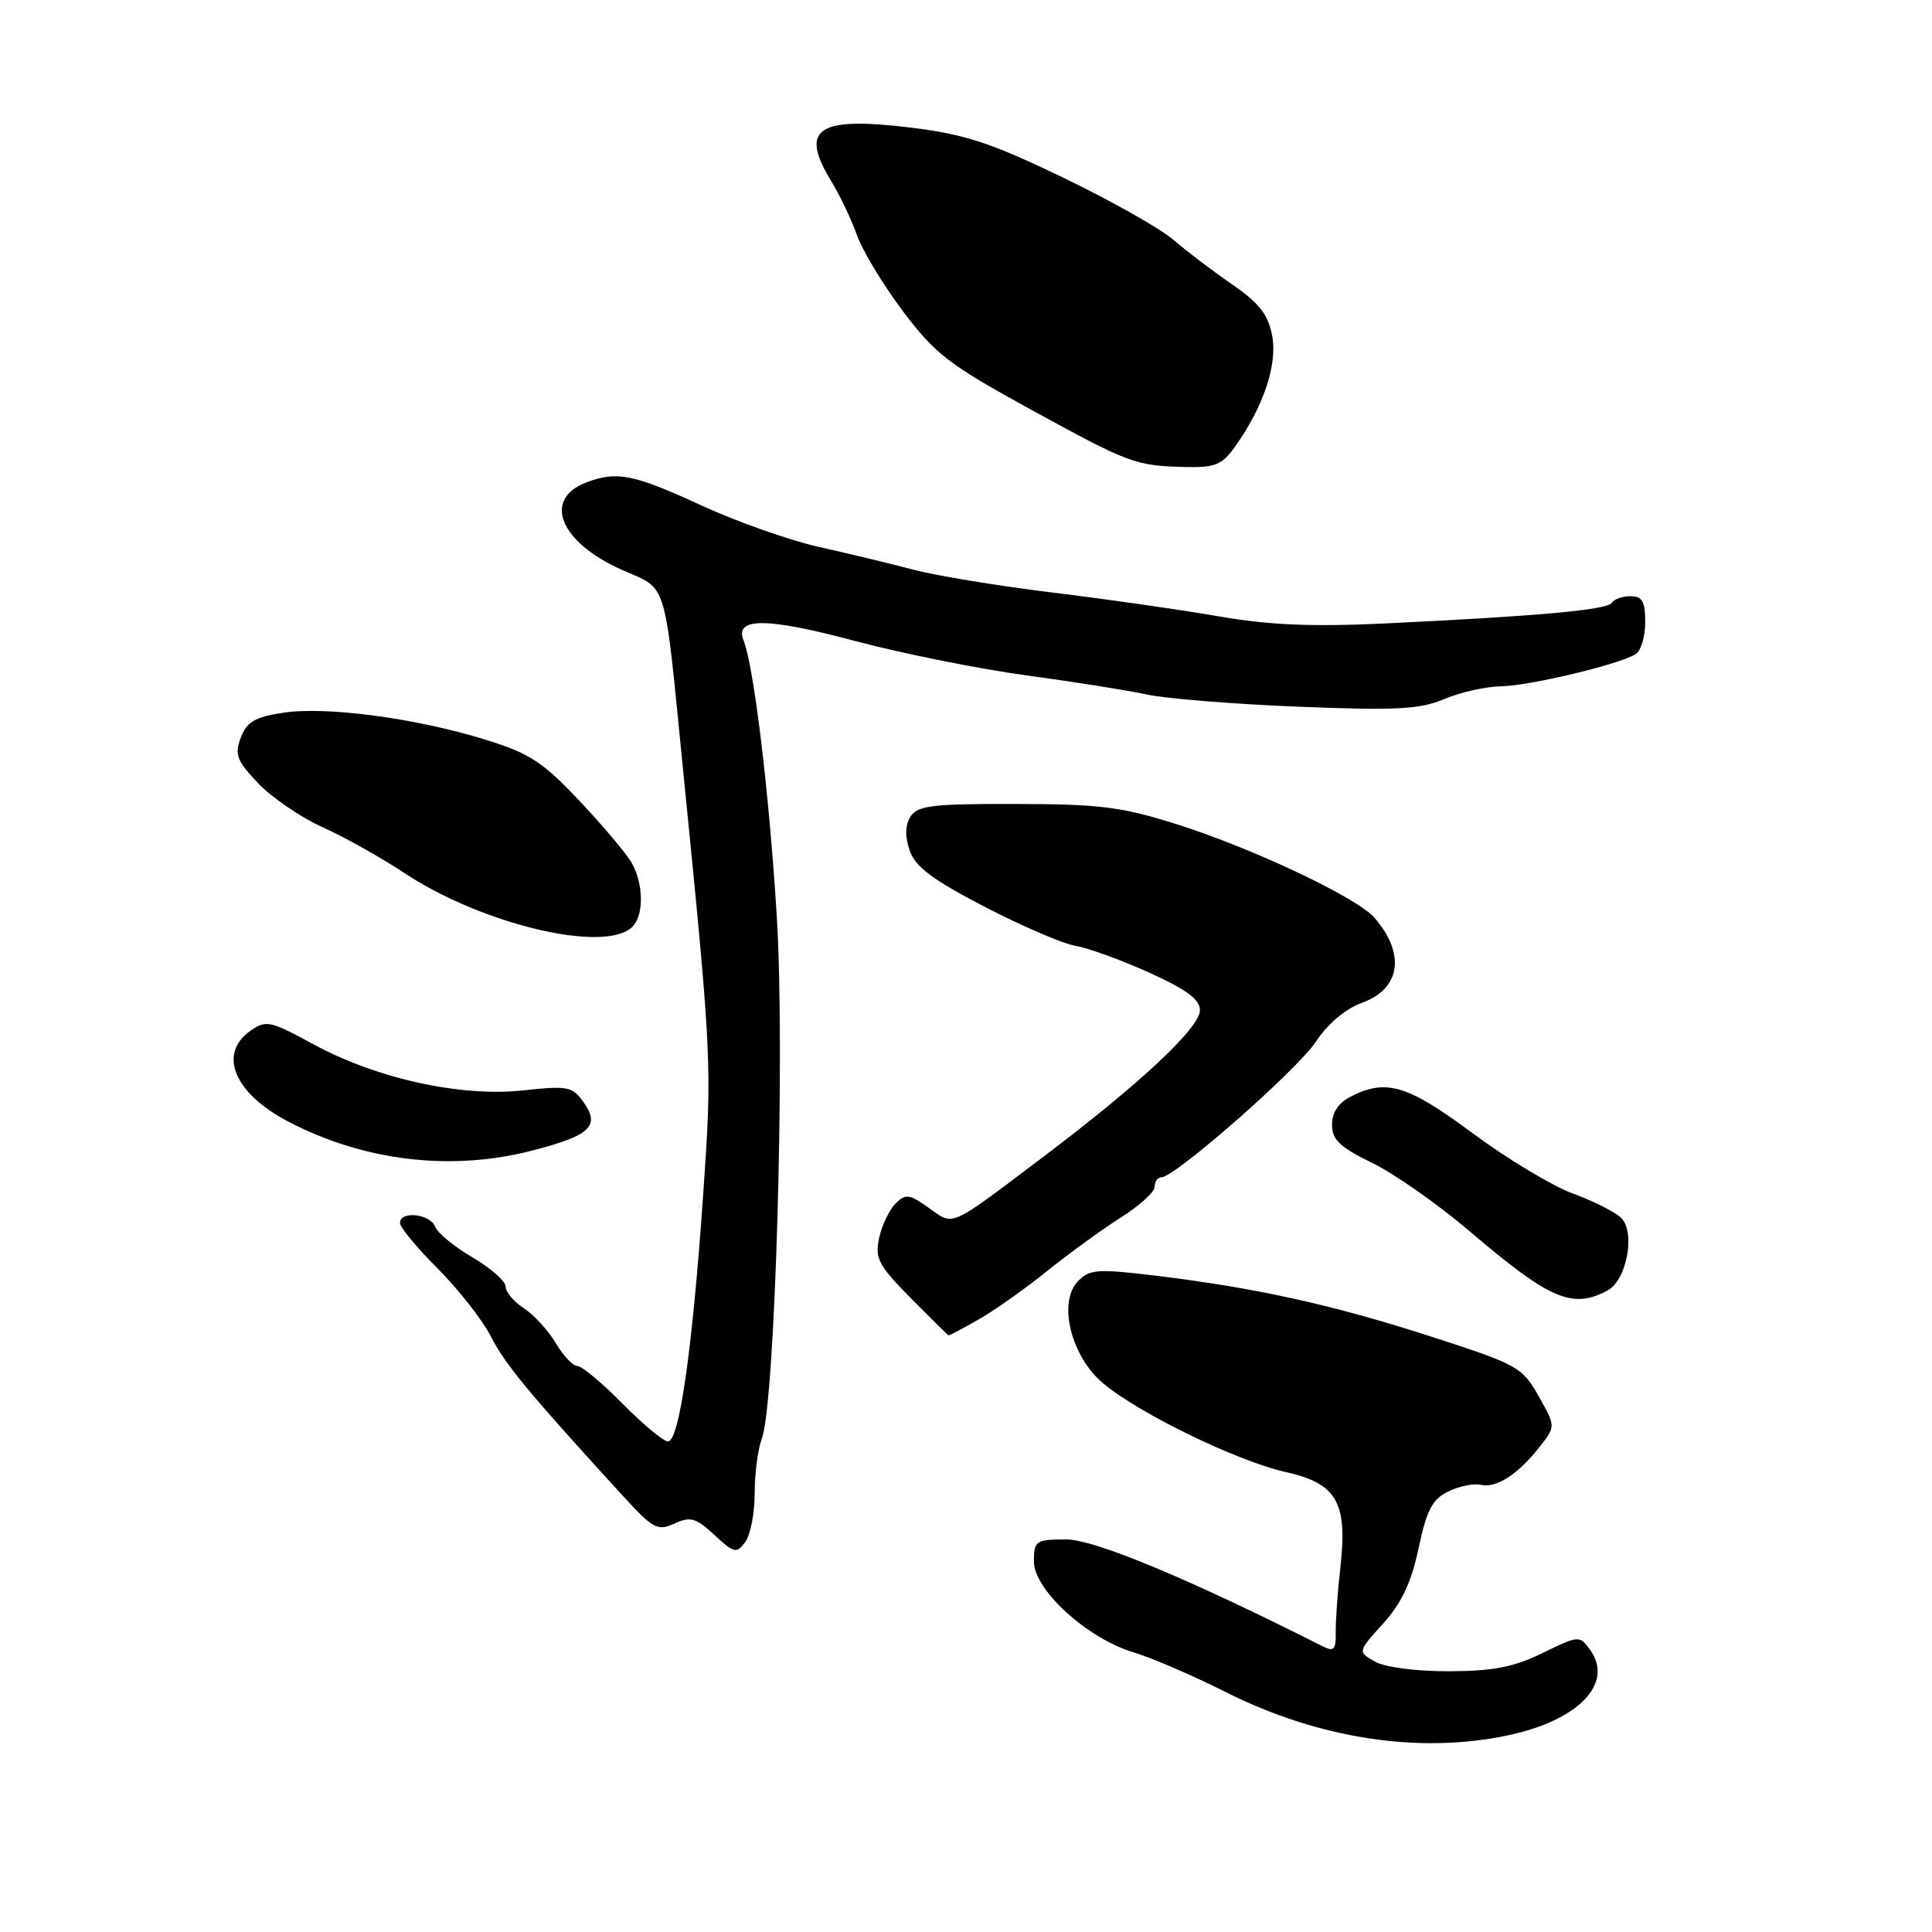 <?xml version="1.0" encoding="UTF-8" standalone="no"?>
<!DOCTYPE svg PUBLIC "-//W3C//DTD SVG 1.1//EN" "http://www.w3.org/Graphics/SVG/1.1/DTD/svg11.dtd" >
<svg xmlns="http://www.w3.org/2000/svg" xmlns:xlink="http://www.w3.org/1999/xlink" version="1.1" viewBox="0 0 256 256">
 <g >
 <path fill="currentColor"
d=" M 199.91 229.92 C 209.25 227.92 213.91 223.00 210.67 218.57 C 209.30 216.69 209.17 216.70 204.39 219.04 C 200.58 220.90 197.84 221.43 192.00 221.45 C 187.65 221.46 183.53 220.93 182.19 220.17 C 179.89 218.87 179.89 218.87 183.27 215.13 C 185.72 212.41 187.01 209.68 187.97 205.14 C 189.04 200.09 189.79 198.66 191.90 197.63 C 193.33 196.93 195.28 196.53 196.23 196.75 C 198.29 197.21 201.14 195.37 204.03 191.69 C 206.14 189.01 206.14 189.01 203.88 185.00 C 201.71 181.15 201.13 180.82 189.56 177.08 C 176.56 172.88 166.40 170.64 153.03 169.02 C 145.45 168.11 144.38 168.18 142.85 169.75 C 140.14 172.52 141.89 179.71 146.16 183.29 C 150.92 187.29 163.94 193.62 170.39 195.06 C 177.16 196.58 178.58 199.07 177.60 207.76 C 177.24 210.91 176.97 214.75 176.99 216.27 C 177.03 218.59 176.75 218.89 175.27 218.15 C 157.51 209.18 145.01 203.97 141.25 203.98 C 137.23 204.00 137.00 204.15 137.00 206.92 C 137.00 210.66 144.07 217.10 150.19 218.94 C 152.56 219.65 158.07 222.02 162.42 224.21 C 174.75 230.41 188.14 232.45 199.91 229.92 Z  M 100.00 197.87 C 100.00 195.26 100.42 192.02 100.94 190.65 C 102.72 185.99 104.05 139.68 102.93 121.48 C 101.93 105.14 99.90 88.31 98.52 84.84 C 97.30 81.79 101.61 81.81 113.21 84.91 C 119.42 86.57 129.68 88.63 136.00 89.49 C 142.32 90.35 149.53 91.49 152.00 92.03 C 154.47 92.57 163.47 93.30 172.00 93.64 C 185.06 94.16 188.11 94.00 191.37 92.63 C 193.50 91.73 196.88 90.97 198.87 90.94 C 202.67 90.88 214.60 88.03 216.75 86.67 C 217.44 86.24 218.00 84.33 218.00 82.44 C 218.00 79.70 217.60 79.00 216.06 79.00 C 214.99 79.00 213.88 79.39 213.58 79.87 C 213.00 80.81 204.03 81.63 183.50 82.61 C 173.84 83.07 168.19 82.83 161.50 81.67 C 156.55 80.81 146.65 79.39 139.50 78.52 C 132.35 77.65 124.03 76.28 121.00 75.48 C 117.97 74.68 112.35 73.32 108.50 72.47 C 104.65 71.61 97.63 69.13 92.91 66.96 C 83.95 62.83 81.74 62.39 77.70 63.92 C 71.84 66.15 74.18 71.86 82.44 75.52 C 88.52 78.20 87.96 76.39 90.46 101.50 C 94.36 140.57 94.38 140.92 93.16 158.50 C 91.75 178.79 90.01 191.00 88.51 191.00 C 87.92 191.00 85.21 188.75 82.50 186.00 C 79.79 183.25 77.09 181.00 76.50 181.00 C 75.91 181.00 74.63 179.64 73.65 177.98 C 72.66 176.31 70.77 174.24 69.43 173.36 C 68.09 172.49 67.00 171.19 67.00 170.48 C 67.00 169.77 65.03 168.03 62.62 166.62 C 60.21 165.21 57.97 163.37 57.65 162.53 C 56.99 160.82 53.00 160.41 53.00 162.05 C 53.00 162.62 55.25 165.35 58.01 168.10 C 60.76 170.86 63.94 174.92 65.06 177.12 C 66.93 180.79 70.08 184.59 82.57 198.25 C 86.53 202.58 87.13 202.90 89.37 201.88 C 91.49 200.91 92.22 201.12 94.66 203.39 C 97.28 205.82 97.60 205.89 98.75 204.32 C 99.44 203.38 100.00 200.48 100.00 197.87 Z  M 129.69 174.83 C 131.79 173.63 135.87 170.74 138.76 168.41 C 141.66 166.08 146.05 162.89 148.51 161.33 C 150.98 159.77 153.00 157.94 153.00 157.25 C 153.00 156.56 153.40 156.00 153.89 156.00 C 155.68 156.00 171.89 141.77 174.37 138.02 C 175.93 135.65 178.30 133.66 180.46 132.88 C 185.59 131.02 186.28 126.41 182.13 121.61 C 179.82 118.94 166.04 112.42 156.00 109.24 C 148.64 106.91 145.78 106.55 134.62 106.53 C 123.57 106.50 121.58 106.74 120.65 108.20 C 119.93 109.34 119.89 110.81 120.54 112.70 C 121.28 114.86 123.55 116.56 130.48 120.16 C 135.42 122.72 140.82 125.04 142.48 125.32 C 144.14 125.60 148.54 127.19 152.25 128.87 C 157.22 131.11 159.00 132.43 159.00 133.86 C 159.00 136.19 151.00 143.67 138.01 153.46 C 125.60 162.82 126.44 162.45 123.07 160.05 C 120.49 158.21 120.00 158.15 118.66 159.48 C 117.84 160.30 116.86 162.35 116.49 164.03 C 115.90 166.73 116.38 167.64 120.66 171.98 C 123.32 174.67 125.59 176.91 125.69 176.94 C 125.80 176.97 127.60 176.02 129.69 174.83 Z  M 213.02 170.99 C 215.55 169.63 216.74 163.31 214.83 161.40 C 214.05 160.62 211.17 159.16 208.44 158.16 C 205.71 157.16 199.73 153.57 195.15 150.17 C 186.49 143.75 183.71 142.91 179.00 145.29 C 177.35 146.13 176.50 147.40 176.50 149.03 C 176.50 151.02 177.53 152.00 181.85 154.11 C 184.78 155.54 190.56 159.59 194.69 163.11 C 205.38 172.22 208.34 173.50 213.02 170.99 Z  M 70.54 152.45 C 78.20 150.47 79.54 149.22 77.37 146.11 C 75.85 143.95 75.30 143.84 69.26 144.49 C 60.99 145.37 49.85 142.91 41.45 138.33 C 35.82 135.26 35.24 135.14 33.20 136.57 C 28.84 139.63 31.01 144.87 38.20 148.62 C 48.24 153.86 59.82 155.24 70.54 152.45 Z  M 83.80 122.80 C 85.33 121.27 85.29 117.13 83.71 114.35 C 83.05 113.16 79.95 109.48 76.82 106.16 C 71.93 100.96 70.20 99.83 64.32 98.01 C 55.12 95.16 43.31 93.58 37.59 94.43 C 33.78 95.01 32.71 95.63 31.91 97.73 C 31.06 99.98 31.36 100.79 34.21 103.79 C 36.02 105.69 39.86 108.31 42.74 109.61 C 45.62 110.90 50.43 113.60 53.44 115.59 C 63.85 122.51 80.21 126.39 83.80 122.80 Z  M 163.60 59.25 C 167.40 53.94 169.29 48.35 168.57 44.50 C 168.04 41.68 166.87 40.17 163.27 37.69 C 160.72 35.94 157.20 33.26 155.43 31.74 C 153.67 30.23 147.06 26.51 140.76 23.48 C 131.24 18.90 127.84 17.79 120.71 16.91 C 108.31 15.40 105.89 17.02 110.13 23.98 C 111.30 25.90 112.84 29.14 113.56 31.18 C 114.28 33.22 117.03 37.76 119.65 41.25 C 123.92 46.91 125.74 48.32 136.47 54.20 C 149.66 61.43 150.42 61.72 157.06 61.88 C 160.96 61.98 161.91 61.60 163.60 59.25 Z "/>
</g>
</svg>